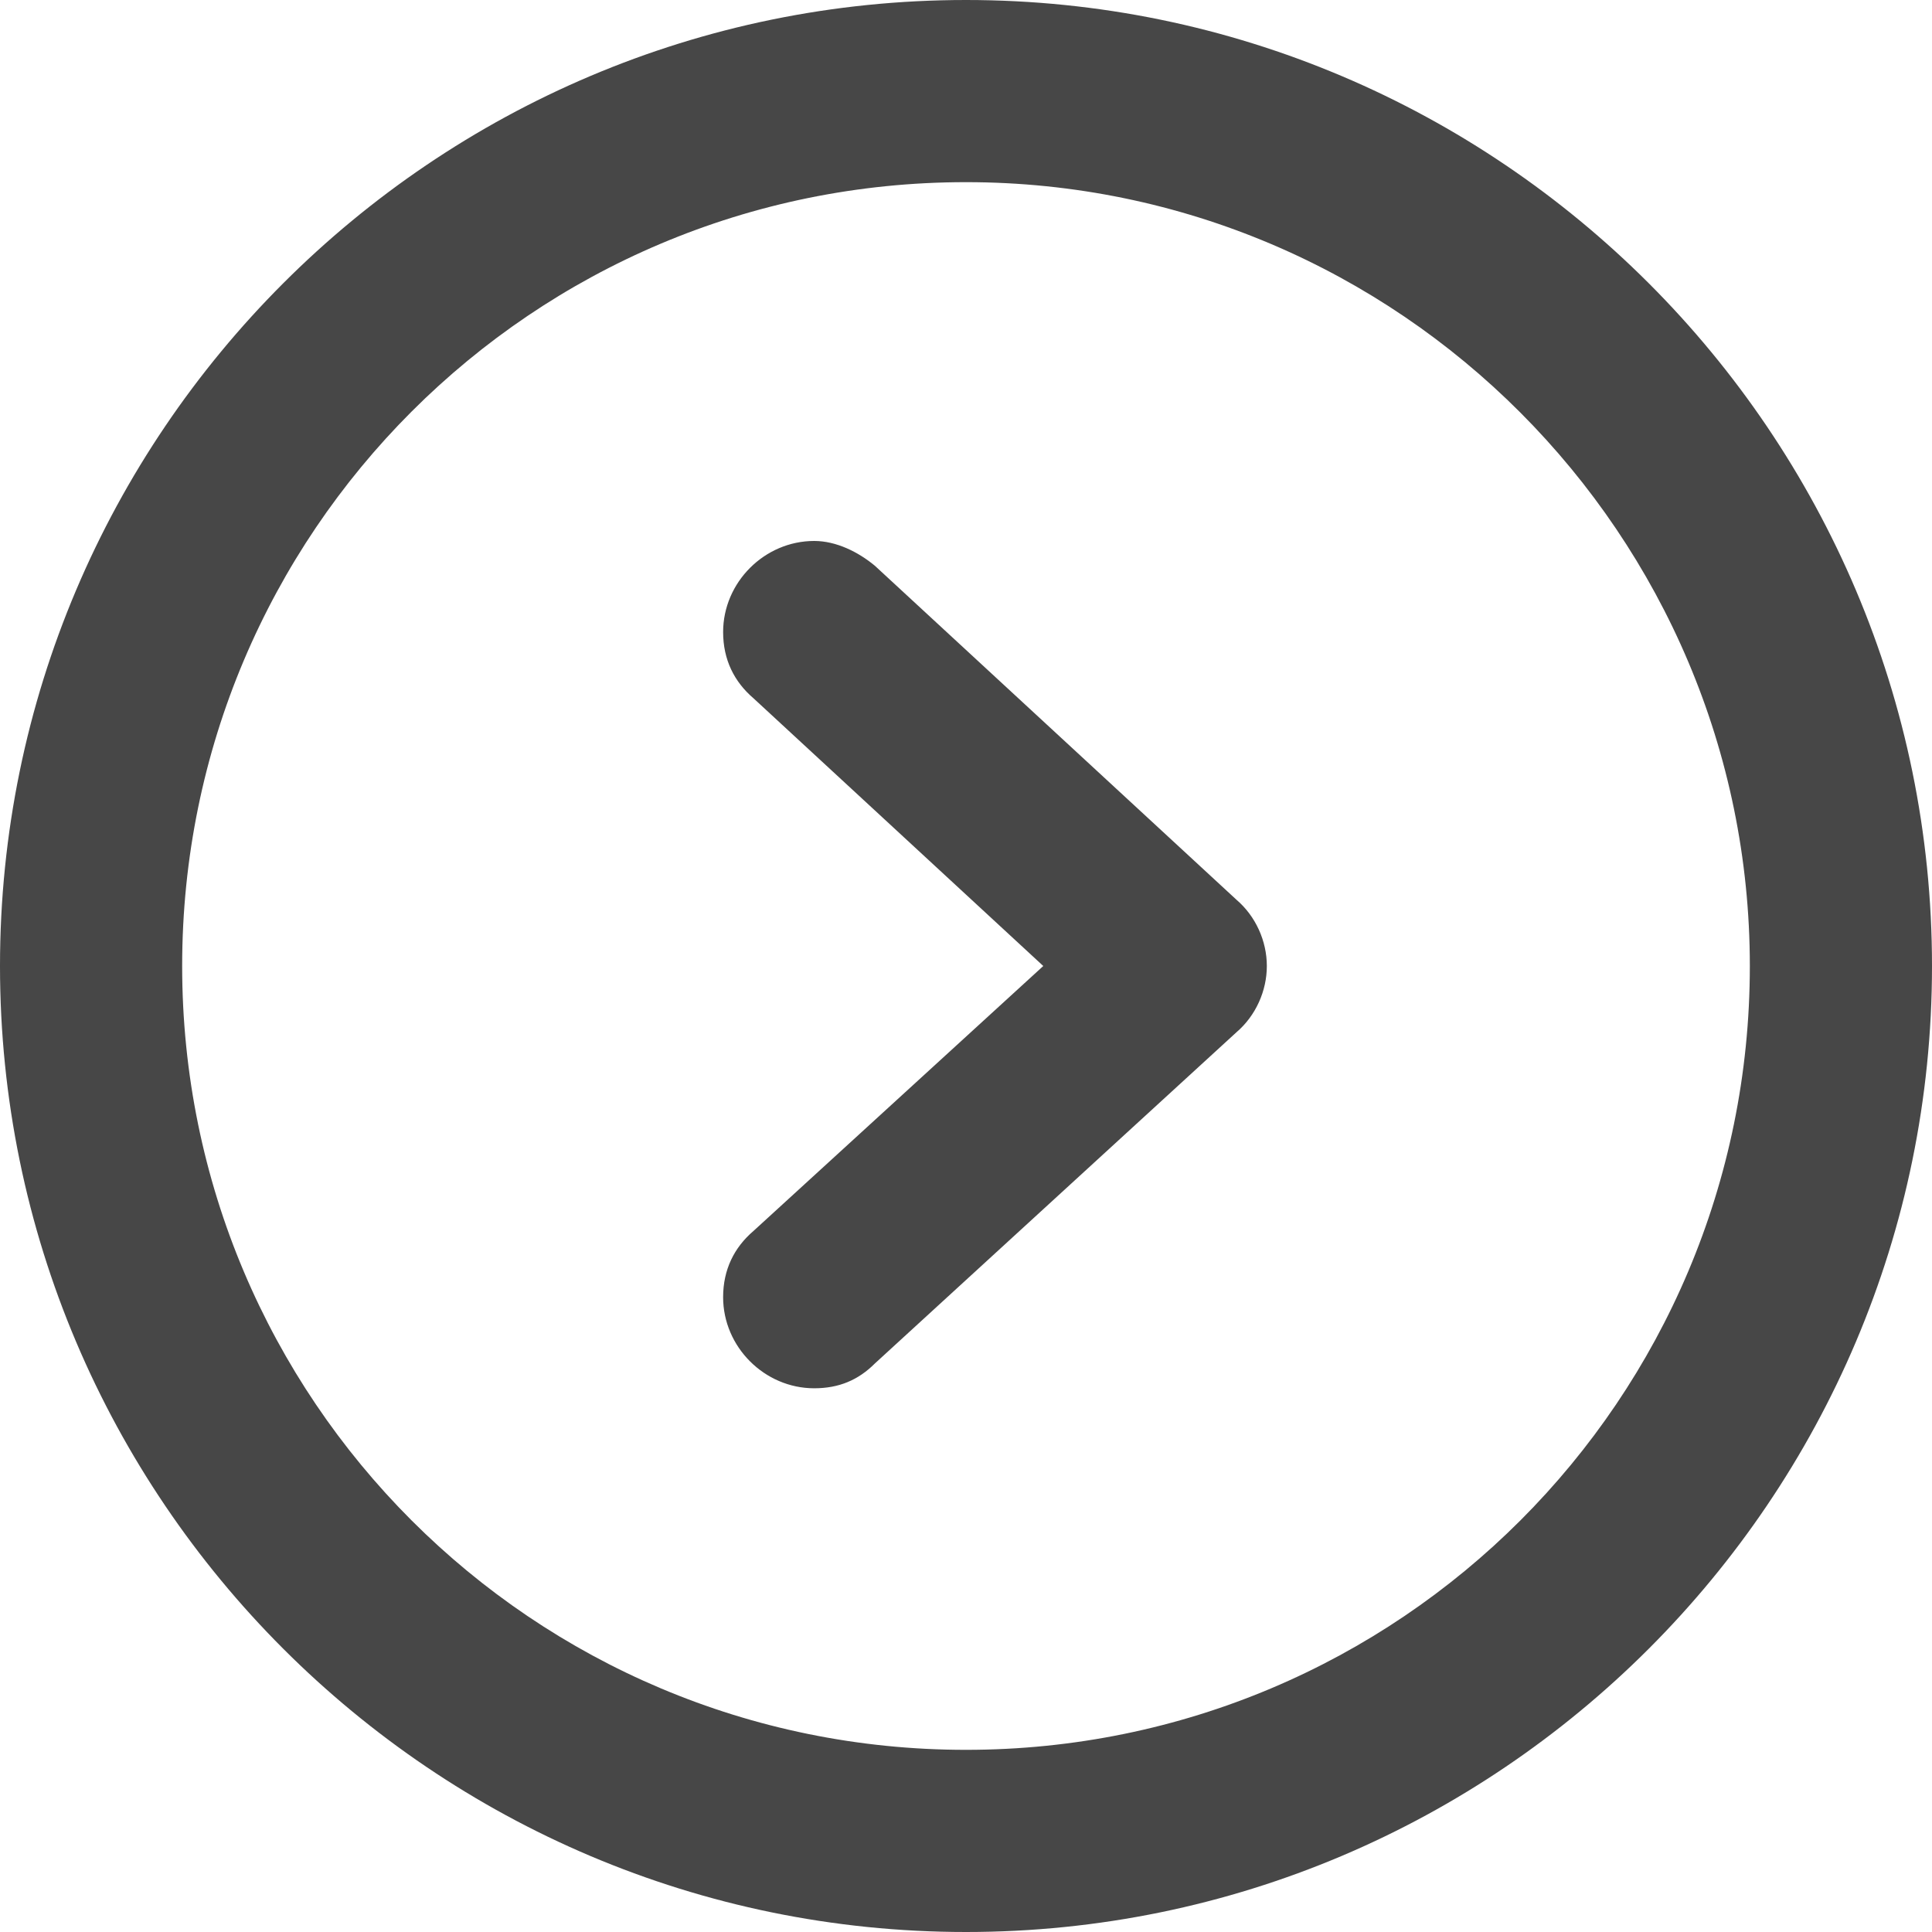 

<svg version="1.1"  xmlns="http://www.w3.org/2000/svg" xmlns:xlink="http://www.w3.org/1999/xlink" x="0px" y="0px"
	 width="70px" height="70px" viewBox="0 0 70 70" enable-background="new 0 0 70 70" xml:space="preserve">
<g>
	<path fill-rule="evenodd" clip-rule="evenodd" fill="#474747" d="M31.7,20.5L31.7,20.5c-0.6-0.5-1.4-0.9-2.2-0.9
		c-1.8,0-3.3,1.5-3.3,3.3c0,1,0.4,1.8,1.1,2.4l0,0L37.8,35l-10.5,9.6l0,0c-0.7,0.6-1.1,1.4-1.1,2.4c0,1.8,1.5,3.3,3.3,3.3
		c0.9,0,1.6-0.3,2.2-0.9v0l13.1-12c0.7-0.6,1.1-1.5,1.1-2.4s-0.4-1.8-1.1-2.4L31.7,20.5z M35,0C15.7,0,0,15.7,0,35
		c0,19.3,15.7,35,35,35c19.3,0,35-15.7,35-35C70,15.7,54.3,0,35,0L35,0z M35,63.4C19.3,63.4,6.6,50.7,6.6,35
		C6.6,19.3,19.3,6.6,35,6.6c15.7,0,28.4,12.8,28.4,28.4C63.4,50.7,50.7,63.4,35,63.4L35,63.4z M35,63.4"/>
</g>
</svg>

